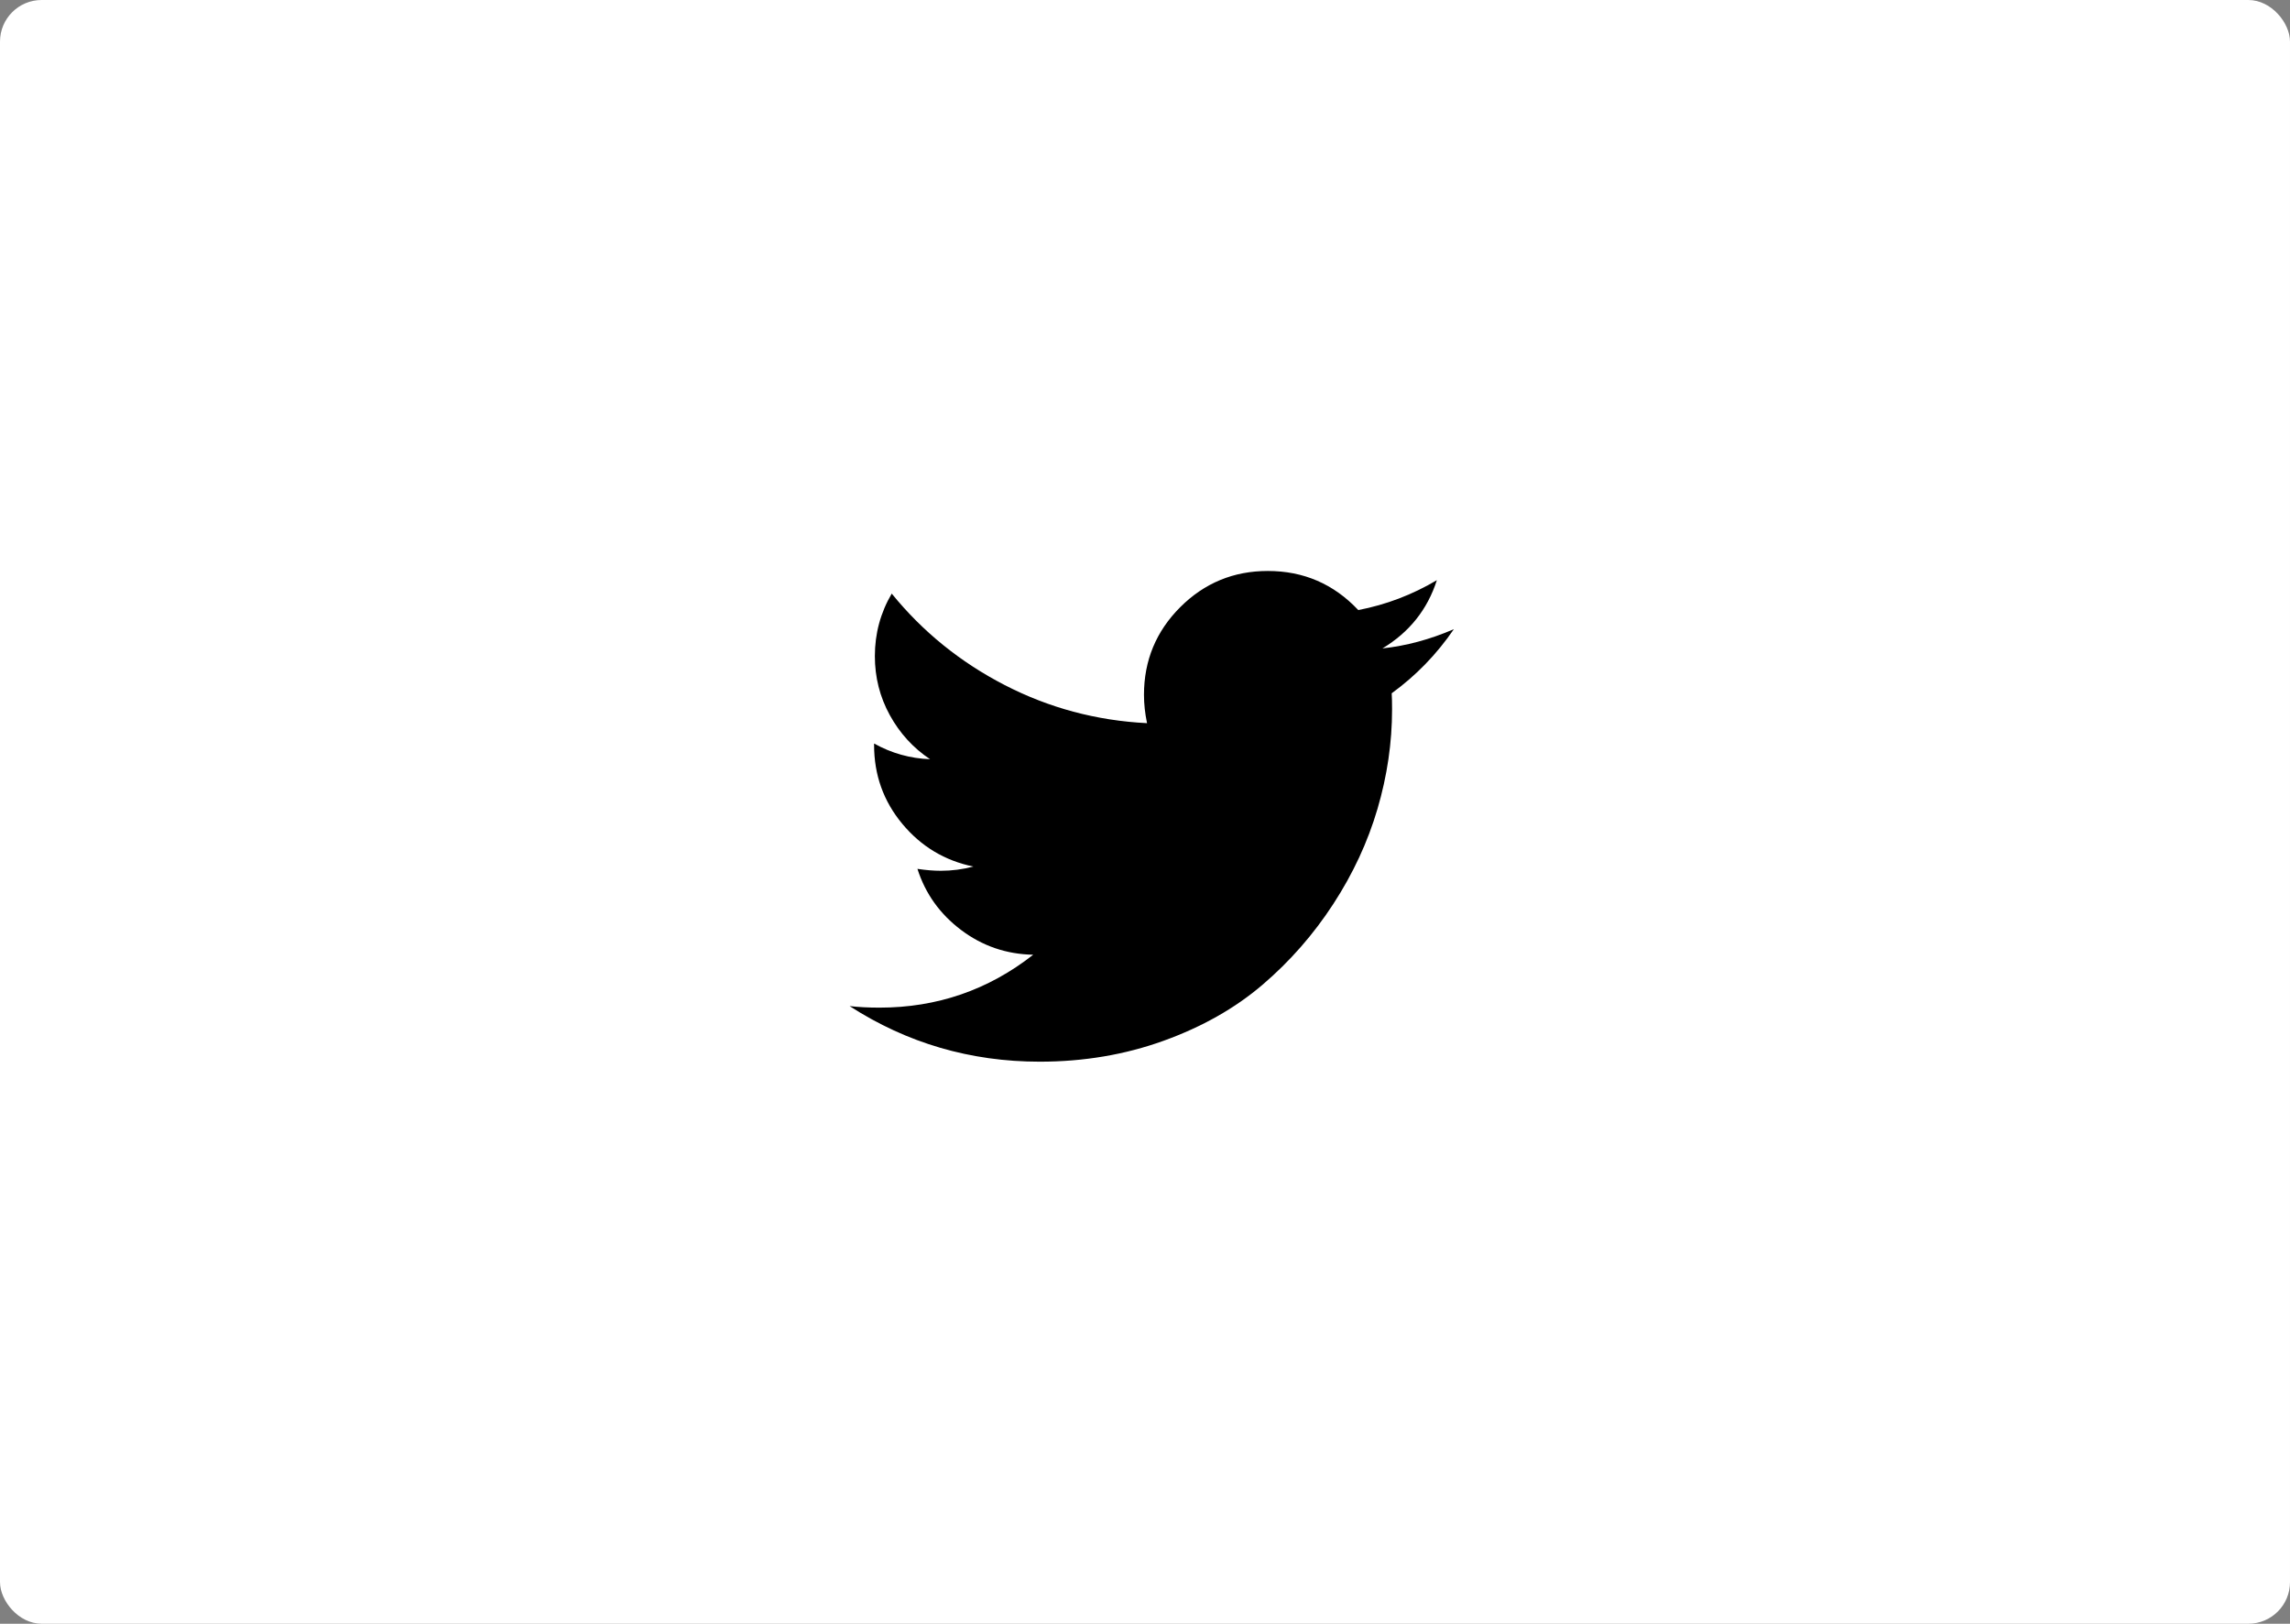 <svg height="78" viewBox="0 0 110 78" width="110" xmlns="http://www.w3.org/2000/svg"><rect x="0" y="0" width="110" height="78" fill="#808080" stroke="none"/><g fill="none" fill-rule="evenodd"><rect fill="#fff" height="78" rx="2" width="110"/><path d="m69.833 30.228c-.823 1.203-1.817 2.228-2.983 3.075.012.172.018.43.018.773 0 1.596-.233 3.189-.7 4.779-.467 1.59-1.175 3.115-2.127 4.576-.951 1.461-2.084 2.753-3.398 3.876-1.314 1.123-2.897 2.02-4.751 2.689-1.854.669-3.836 1.004-5.948 1.004-3.327 0-6.372-.89-9.134-2.67.43.049.908.074 1.436.074 2.762 0 5.224-.847 7.384-2.541-1.289-.025-2.443-.42-3.462-1.188-1.019-.767-1.719-1.746-2.099-2.937.405.061.78.092 1.123.092.528 0 1.05-.068 1.565-.203-1.375-.282-2.514-.967-3.416-2.053s-1.354-2.348-1.354-3.784v-.074c.835.467 1.731.718 2.689.755-.81-.54-1.455-1.246-1.934-2.118-.479-.872-.718-1.817-.718-2.836 0-1.08.27-2.081.81-3.002 1.485 1.829 3.293 3.293 5.423 4.392 2.13 1.099 4.41 1.71 6.841 1.832-.098-.467-.147-.921-.147-1.363 0-1.645.58-3.048 1.74-4.208 1.16-1.16 2.563-1.74 4.208-1.74 1.719 0 3.167.626 4.346 1.878 1.338-.258 2.597-.737 3.775-1.436-.454 1.412-1.326 2.504-2.615 3.278 1.142-.123 2.283-.43 3.425-.921z" fill="#000"/></g></svg>